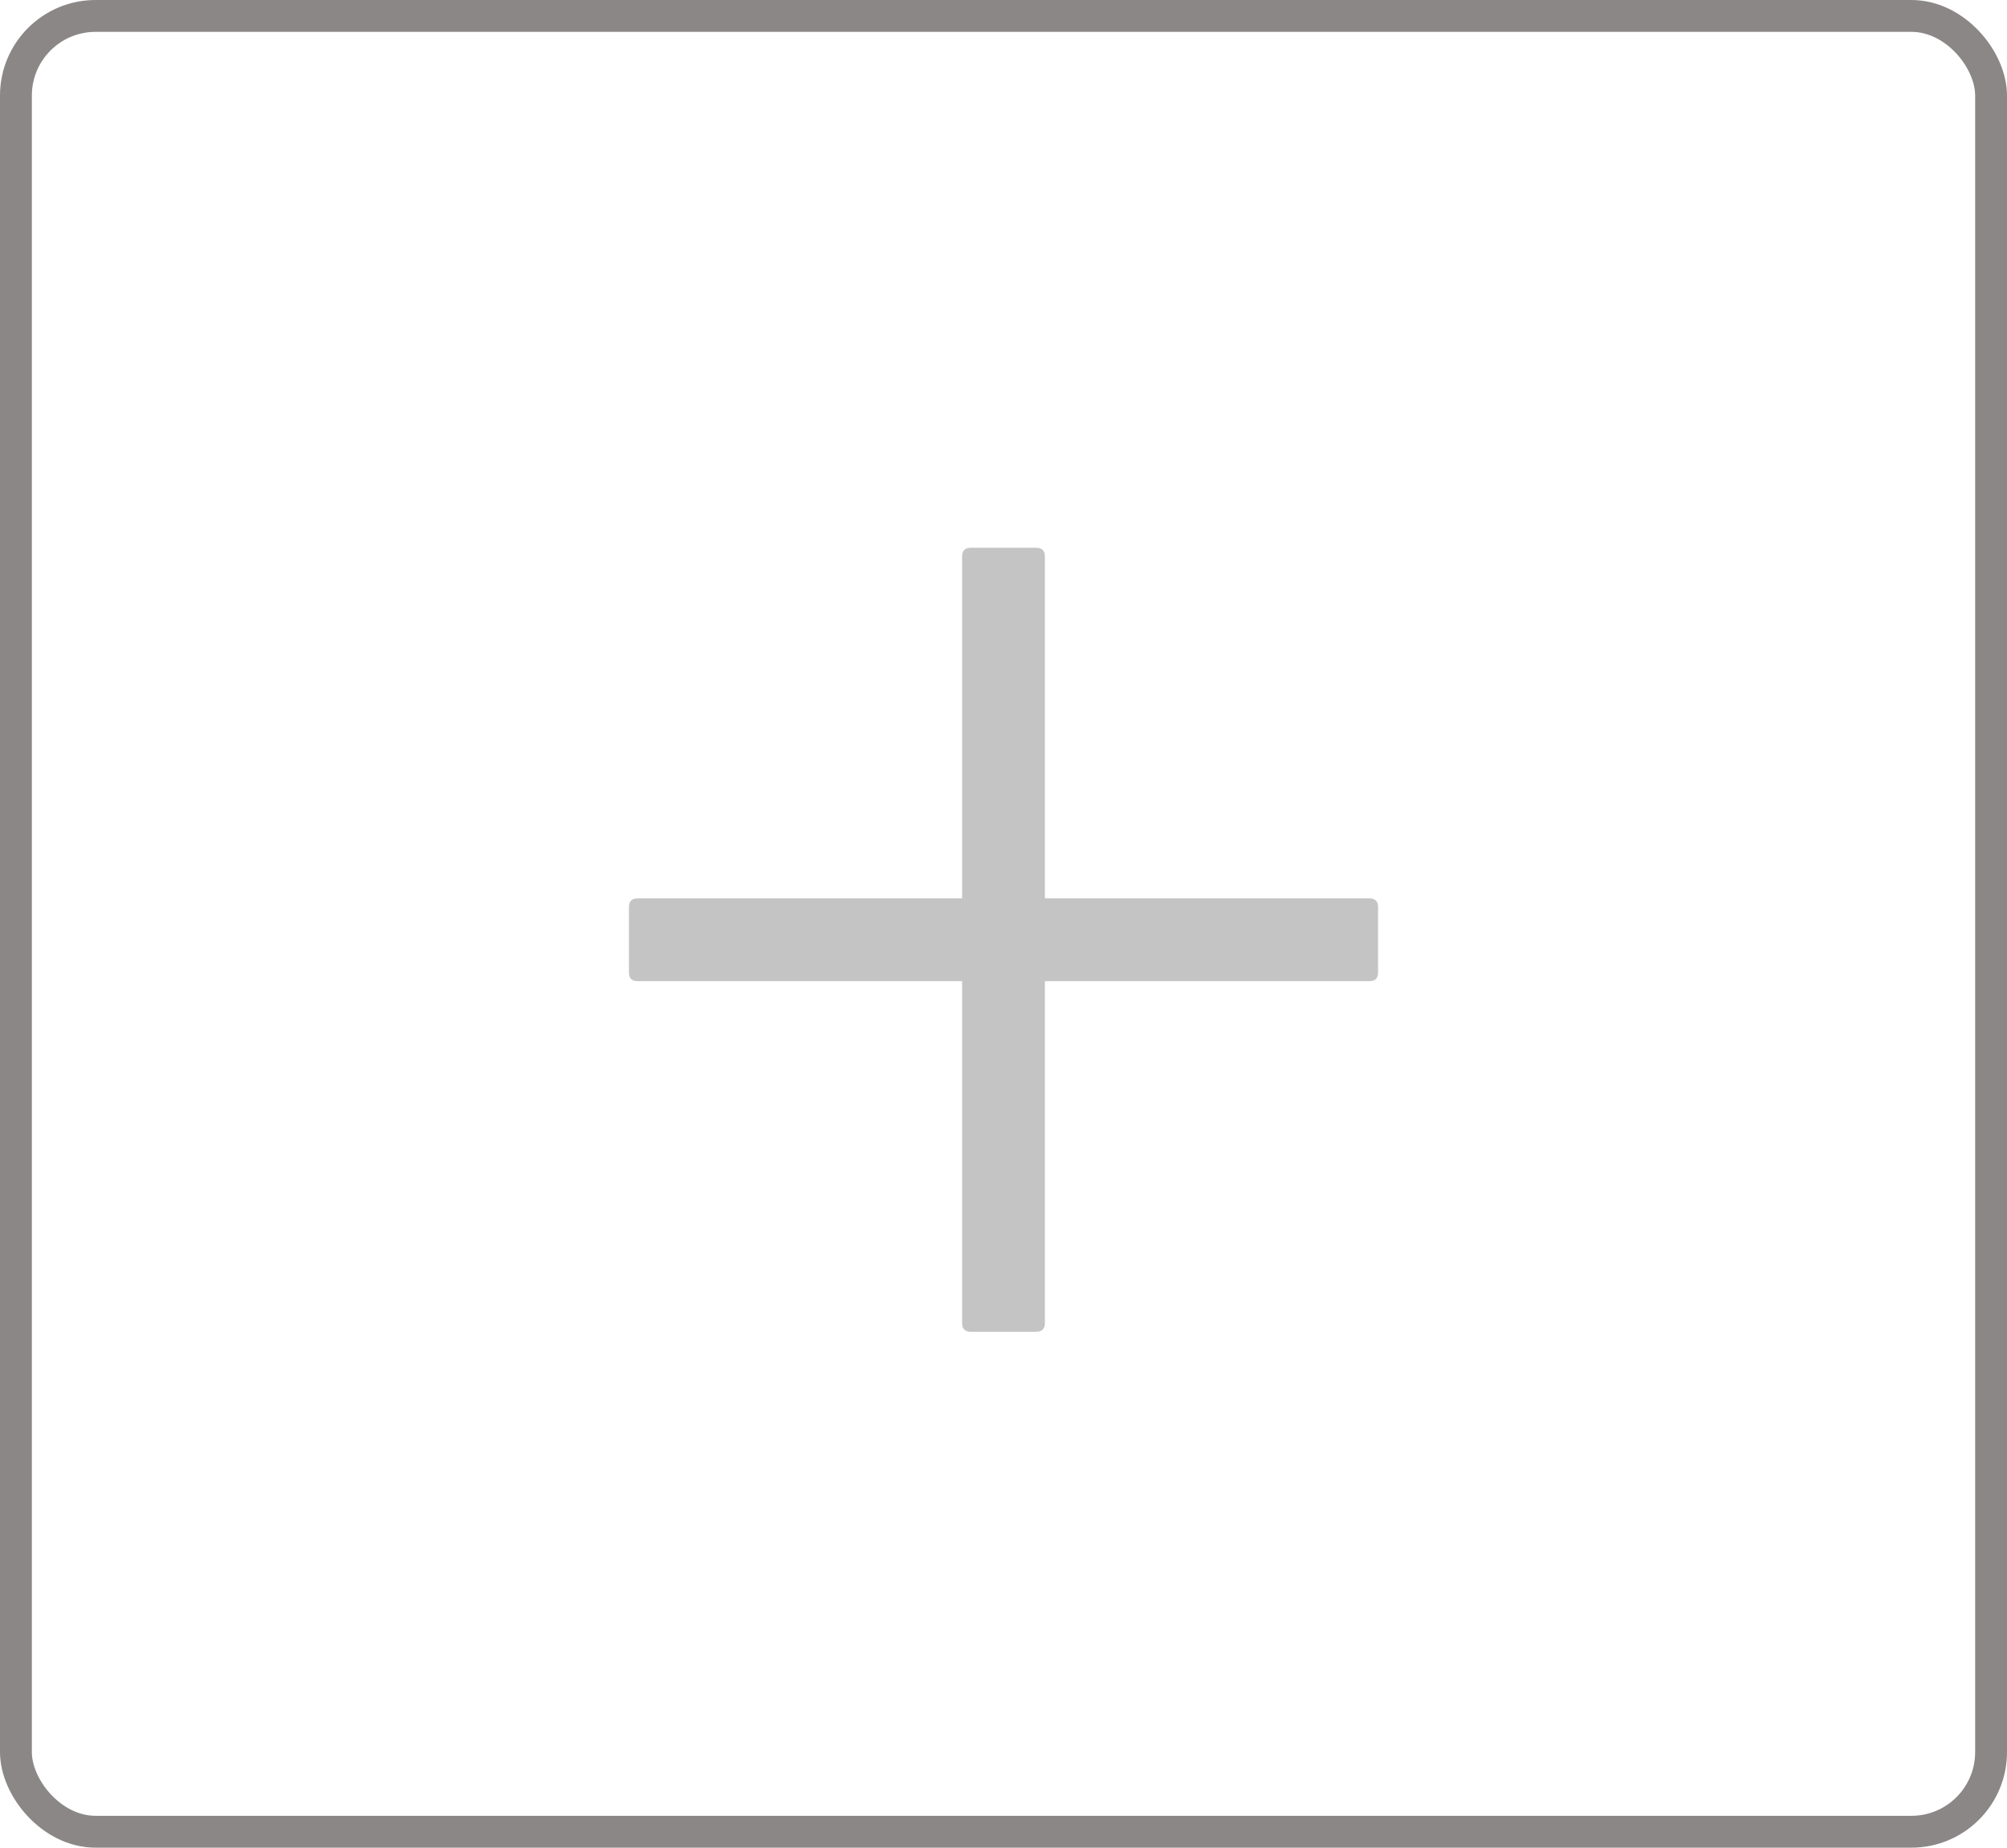 <svg width="63" height="58" viewBox="0 0 63 58" fill="none" xmlns="http://www.w3.org/2000/svg">
<path d="M30.475 17.195H32.525C32.708 17.195 32.799 17.287 32.799 17.469V41.531C32.799 41.714 32.708 41.805 32.525 41.805H30.475C30.292 41.805 30.201 41.714 30.201 41.531V17.469C30.201 17.287 30.292 17.195 30.475 17.195Z" fill="#C4C4C4"/>
<path d="M20.016 28.201H42.984C43.167 28.201 43.258 28.292 43.258 28.475V30.525C43.258 30.708 43.167 30.799 42.984 30.799H20.016C19.833 30.799 19.742 30.708 19.742 30.525V28.475C19.742 28.292 19.833 28.201 20.016 28.201Z" fill="#C4C4C4"/>
<rect x="0.5" y="0.5" width="62" height="57" rx="2.5" stroke="#8C8787"/>
</svg>